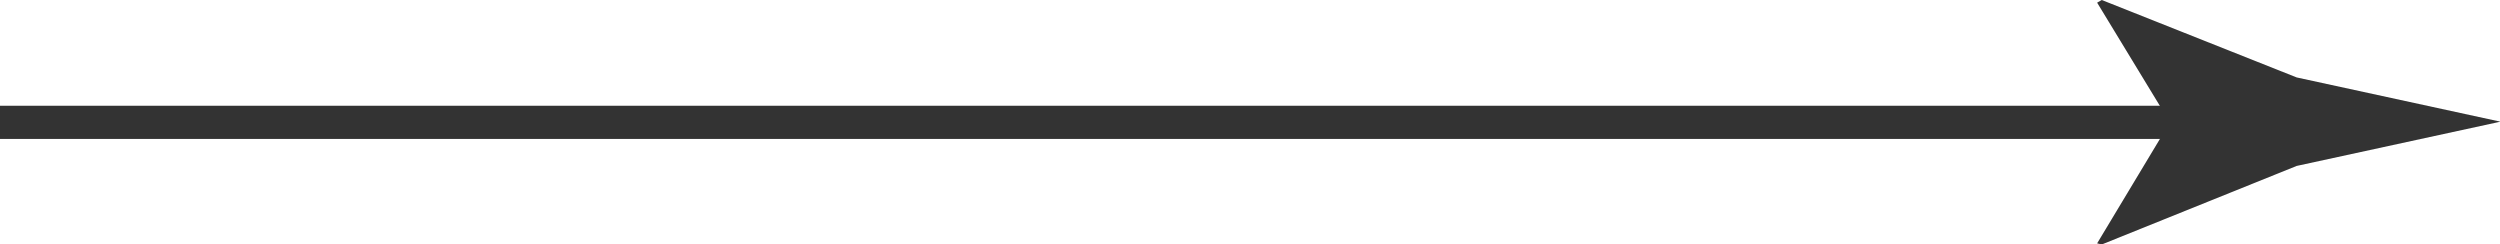<svg id="Camada_1" data-name="Camada 1" xmlns="http://www.w3.org/2000/svg"
xmlns:xlink="http://www.w3.org/1999/xlink" viewBox="0 0 113 11.05">
<defs><style>
.cls-1{
  fill:none;stroke-miterlimit:10;stroke-width:1.5px;stroke:#333333;}
  .cls-2{fill:#333333;}
  </style><linearGradient id="Gradiente_sem_nome_7" x1="50.39" y1="6.28" x2="50.39" y2="4.78" gradientUnits="userSpaceOnUse"><stop offset="0" stop-color="#ff4b2b"/><stop offset="0.95" stop-color="#ff4268"/><stop offset="1" stop-color="#ff416c"/></linearGradient><linearGradient id="Gradiente_sem_nome_7-2" x1="103.9" y1="6.28" x2="103.9" y2="4.78" xlink:href="#Gradiente_sem_nome_7"/></defs><title>arrow2-1px</title><line class="cls-1" y1="5.53" x2="100.77" y2="5.53"/><path class="cls-2" d="M98.08,5.53,94.79.12,95,0l8.81,3.5,9.21,2-9.21,2L95,11.05,94.79,11Z"/></svg>
